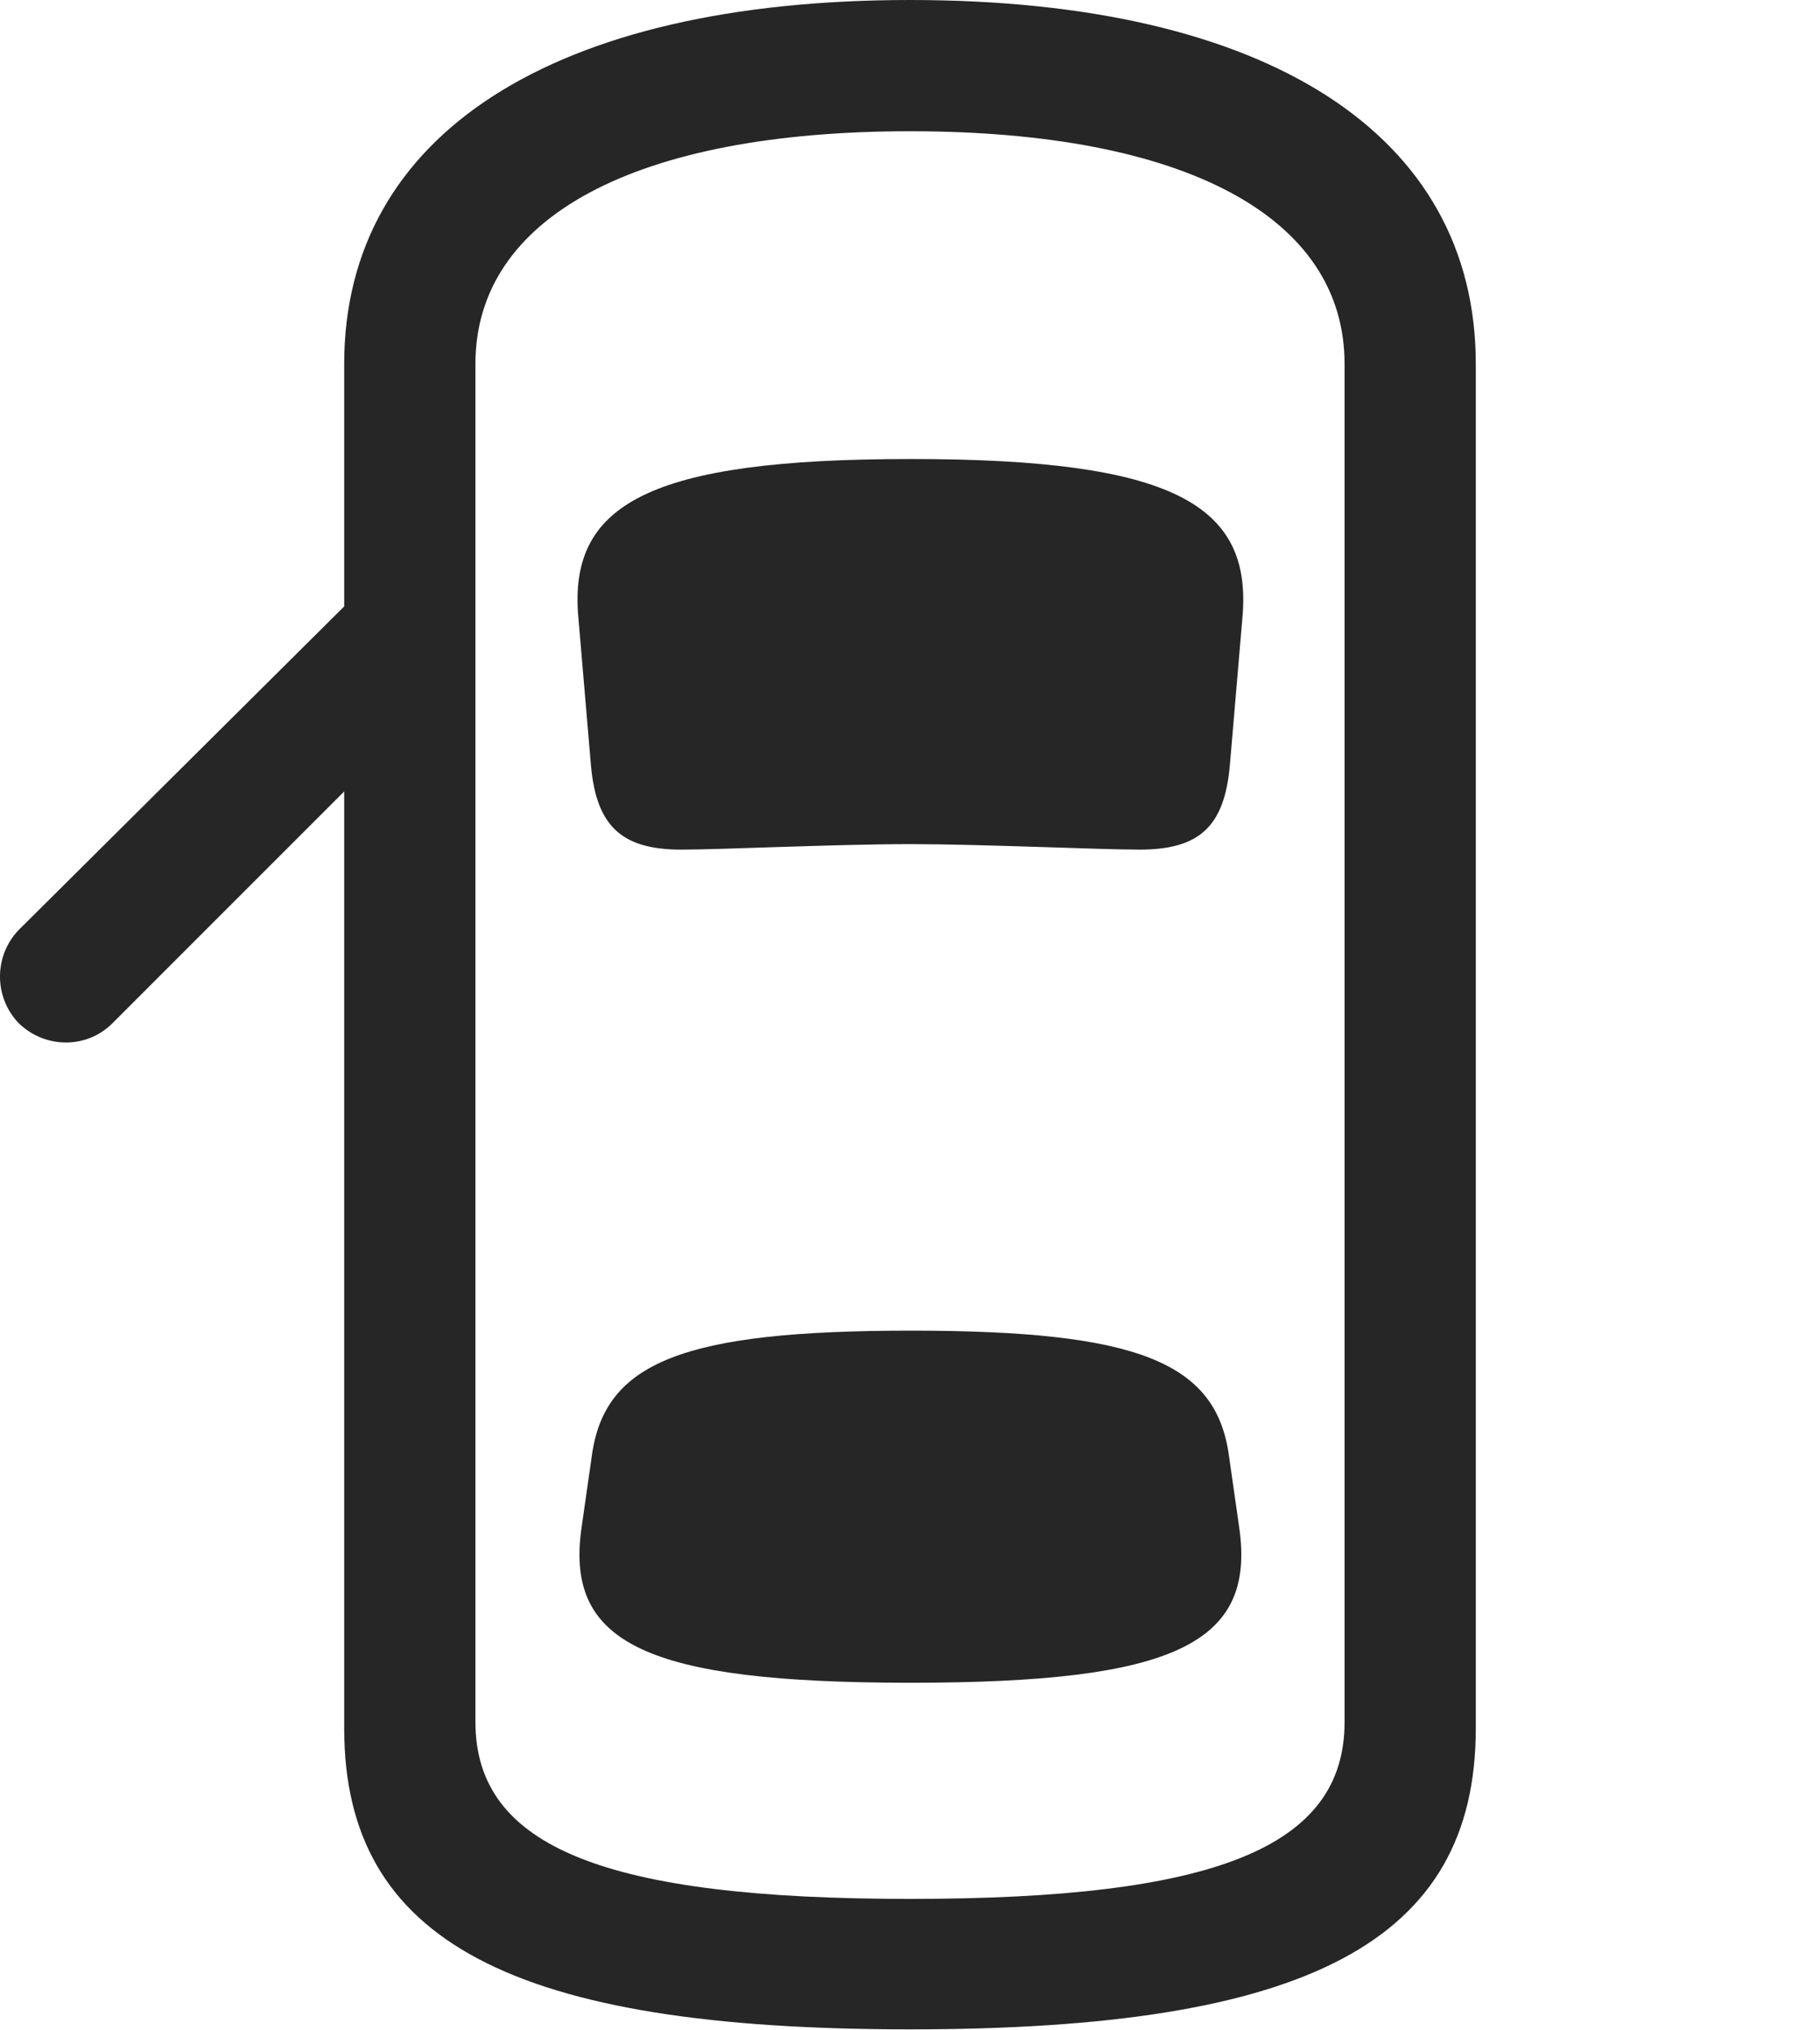 <?xml version="1.0" encoding="UTF-8"?>
<!--Generator: Apple Native CoreSVG 232.5-->
<!DOCTYPE svg
PUBLIC "-//W3C//DTD SVG 1.1//EN"
       "http://www.w3.org/Graphics/SVG/1.1/DTD/svg11.dtd">
<svg version="1.1" xmlns="http://www.w3.org/2000/svg" xmlns:xlink="http://www.w3.org/1999/xlink" width="113.086" height="126.123">
 <g>
  <rect height="126.123" opacity="0" width="113.086" x="0" y="0"/>
  <path d="M25.049 34.033L1.172 57.764C-0.391 59.375-0.391 61.963 1.172 63.574C2.783 65.137 5.371 65.186 6.982 63.574L25.049 45.508ZM56.543 126.074C81.201 126.074 91.699 120.654 91.699 107.373L91.699 22.607C91.699 8.35 78.76 0 56.543 0C34.375 0 21.387 8.35 21.387 22.607L21.387 107.373C21.387 120.654 31.934 126.074 56.543 126.074ZM56.543 117.969C37.695 117.969 29.541 114.795 29.541 106.982L29.541 22.607C29.541 13.477 39.502 8.154 56.543 8.154C73.633 8.154 83.545 13.477 83.545 22.607L83.545 106.982C83.545 114.795 75.439 117.969 56.543 117.969ZM56.592 52.441C60.938 52.441 68.359 52.783 70.801 52.783C74.512 52.783 76.074 51.367 76.416 47.559L77.197 38.379C77.832 31.348 72.9 28.516 56.592 28.516C40.234 28.516 35.303 31.348 35.938 38.379L36.719 47.559C37.06 51.367 38.672 52.783 42.334 52.783C44.824 52.783 51.953 52.441 56.592 52.441ZM56.592 104.541C72.998 104.541 78.027 102.1 77.002 94.922L76.367 90.478C75.586 84.619 70.703 82.666 56.592 82.666C42.432 82.666 37.549 84.619 36.768 90.478L36.133 94.922C35.107 102.1 40.137 104.541 56.592 104.541Z" fill="#000000" fill-opacity="0.85"/>
 </g>
</svg>
